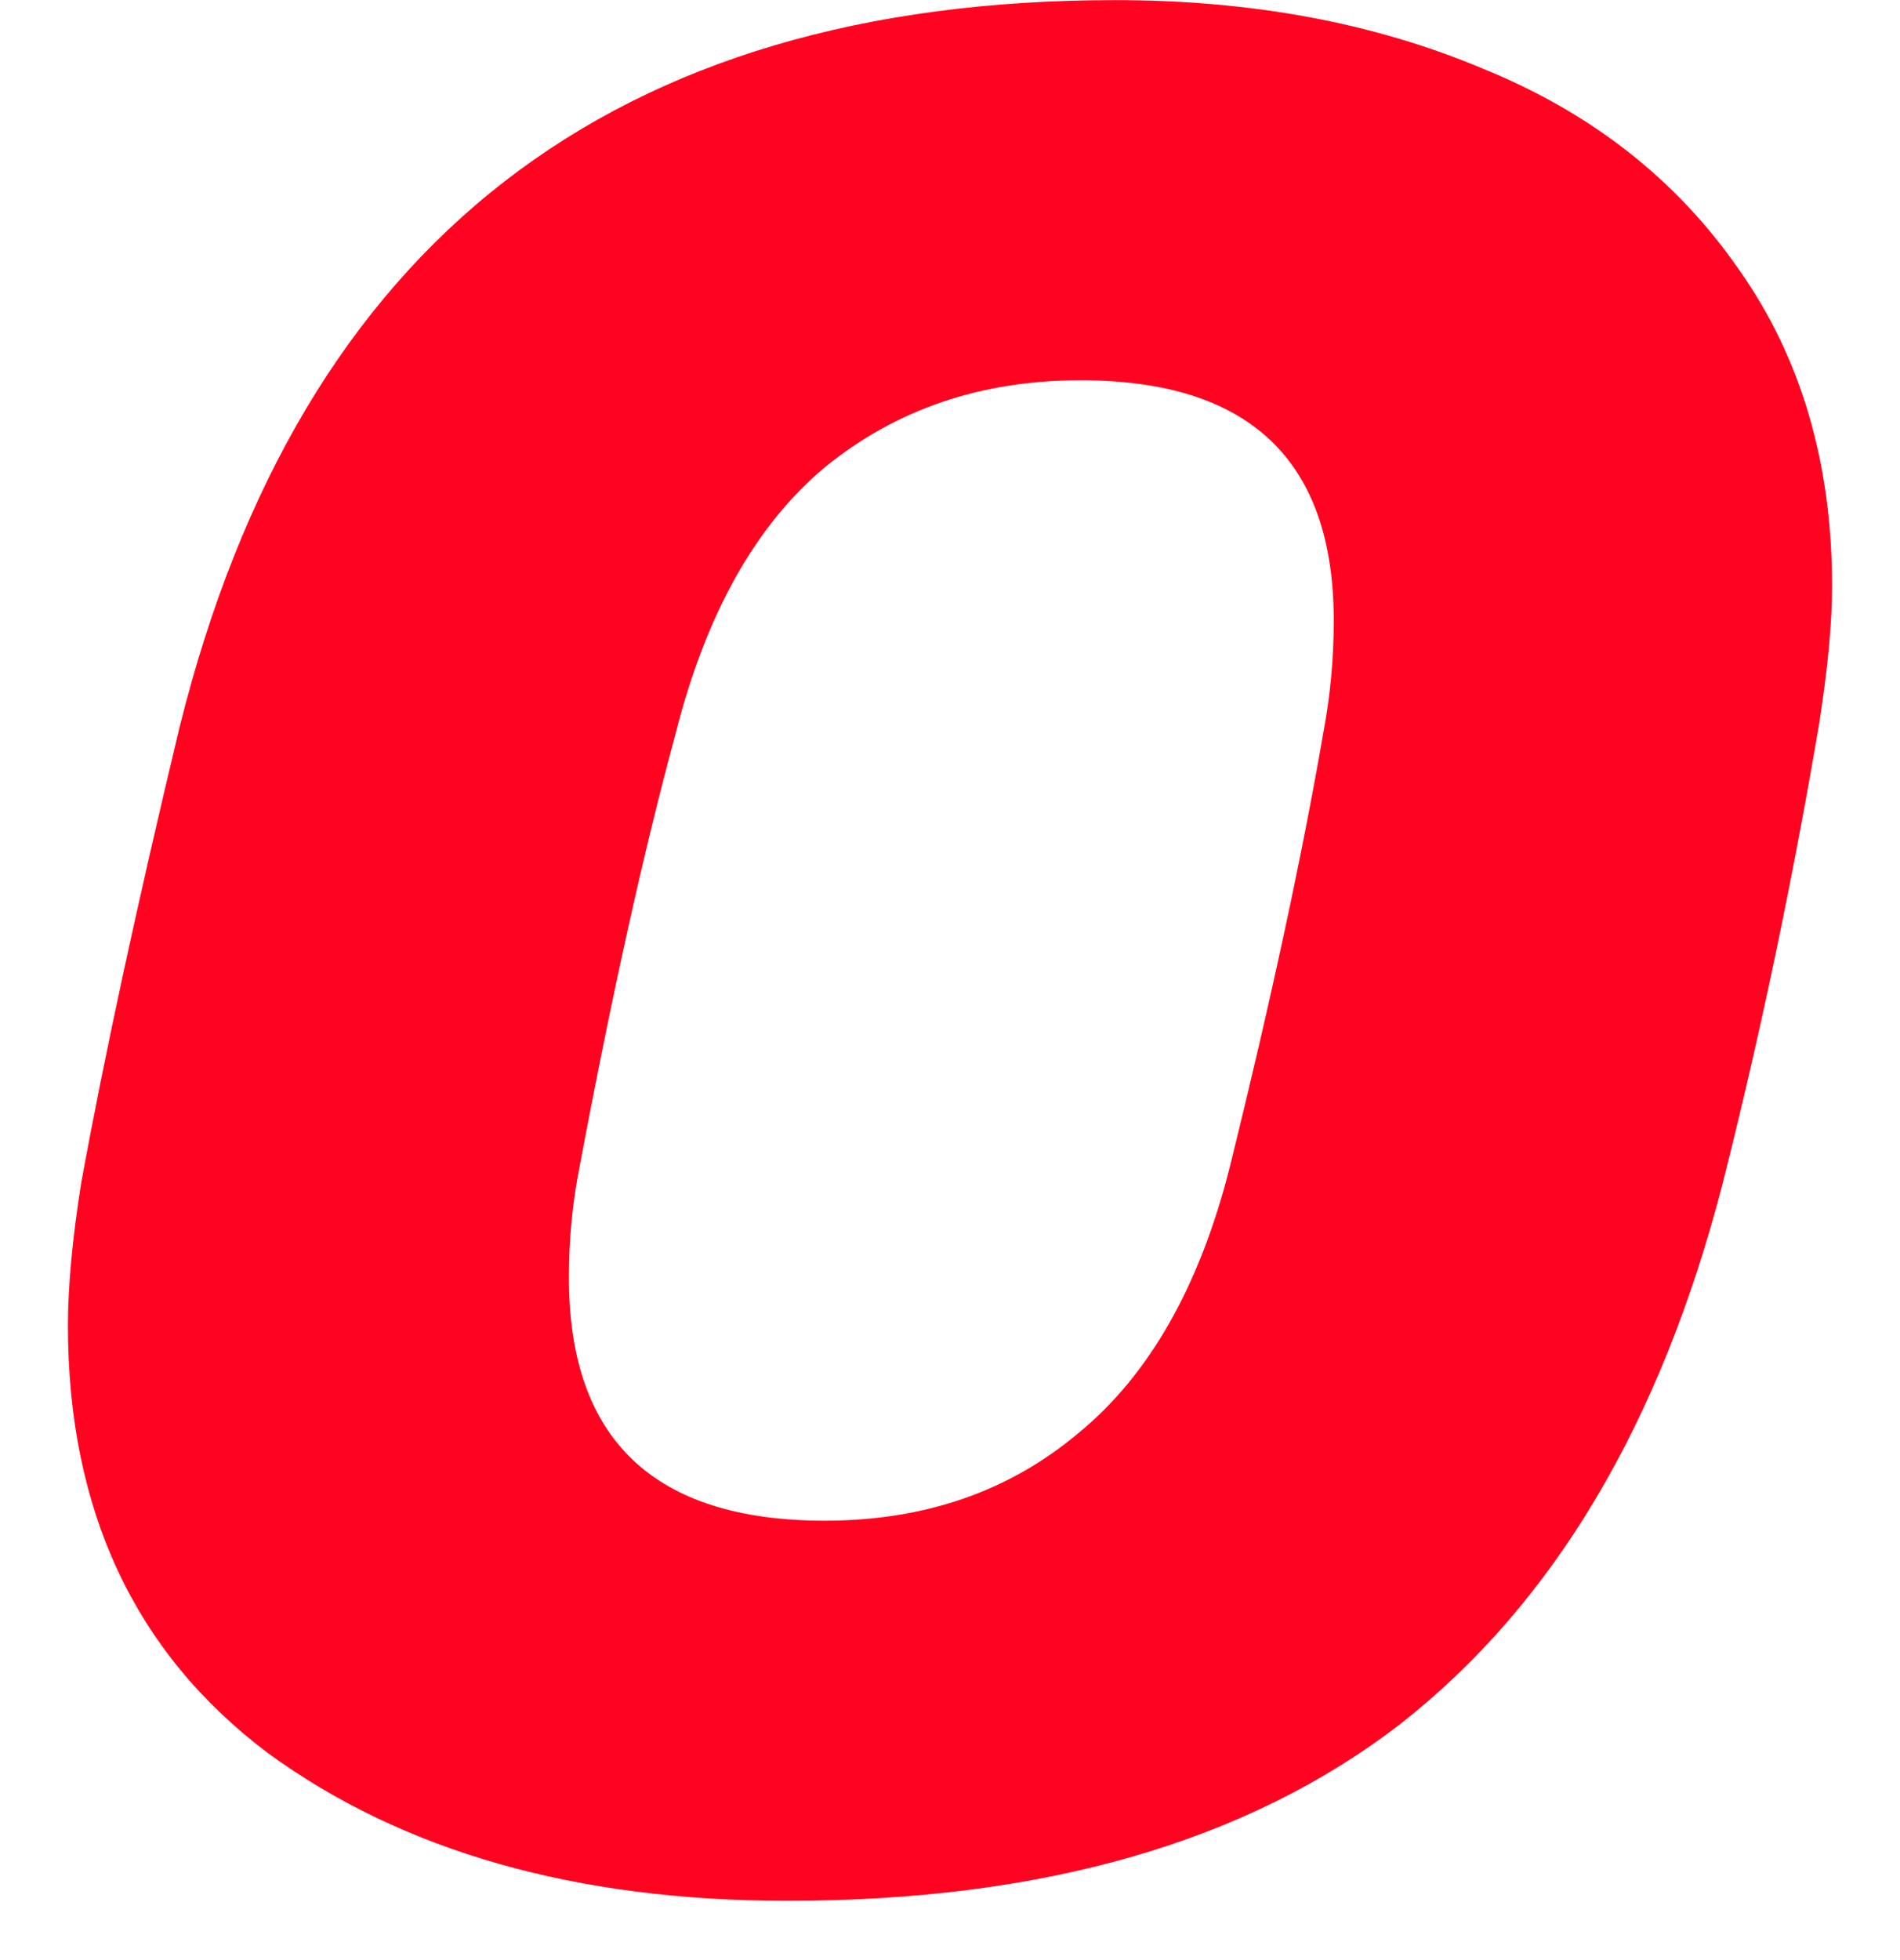 <svg width="32" height="33" viewBox="0 0 32 33" fill="none" xmlns="http://www.w3.org/2000/svg">
<g clip-path="url(#clip0_1935_4468)">
<path d="M13.262 32.002C9.701 32.002 6.784 31.172 4.51 29.513C2.266 27.824 1.144 25.424 1.144 22.313C1.144 21.661 1.218 20.861 1.368 19.913C1.757 17.78 2.311 15.217 3.029 12.224C5.063 4.076 10.315 0.002 18.783 0.002C21.087 0.002 23.151 0.387 24.977 1.157C26.802 1.898 28.238 3.024 29.285 4.535C30.333 6.017 30.856 7.794 30.856 9.869C30.856 10.491 30.782 11.276 30.632 12.224C30.183 14.861 29.645 17.424 29.016 19.913C27.969 23.972 26.159 27.009 23.585 29.024C21.012 31.009 17.571 32.002 13.262 32.002ZM13.89 25.602C15.566 25.602 16.987 25.113 18.154 24.135C19.351 23.157 20.204 21.661 20.713 19.646C21.401 16.861 21.925 14.431 22.284 12.357C22.403 11.735 22.463 11.098 22.463 10.446C22.463 7.75 21.042 6.402 18.199 6.402C16.524 6.402 15.087 6.891 13.89 7.869C12.723 8.846 11.886 10.343 11.377 12.357C10.838 14.343 10.3 16.772 9.761 19.646C9.642 20.239 9.582 20.861 9.582 21.513C9.582 24.239 11.018 25.602 13.89 25.602Z" fill="#FF0420"/>
</g>
<defs>
<clipPath id="clip0_1935_4468">
<rect width="32" height="32" fill="white" transform="translate(0 0.002)"/>
</clipPath>
</defs>
</svg>

